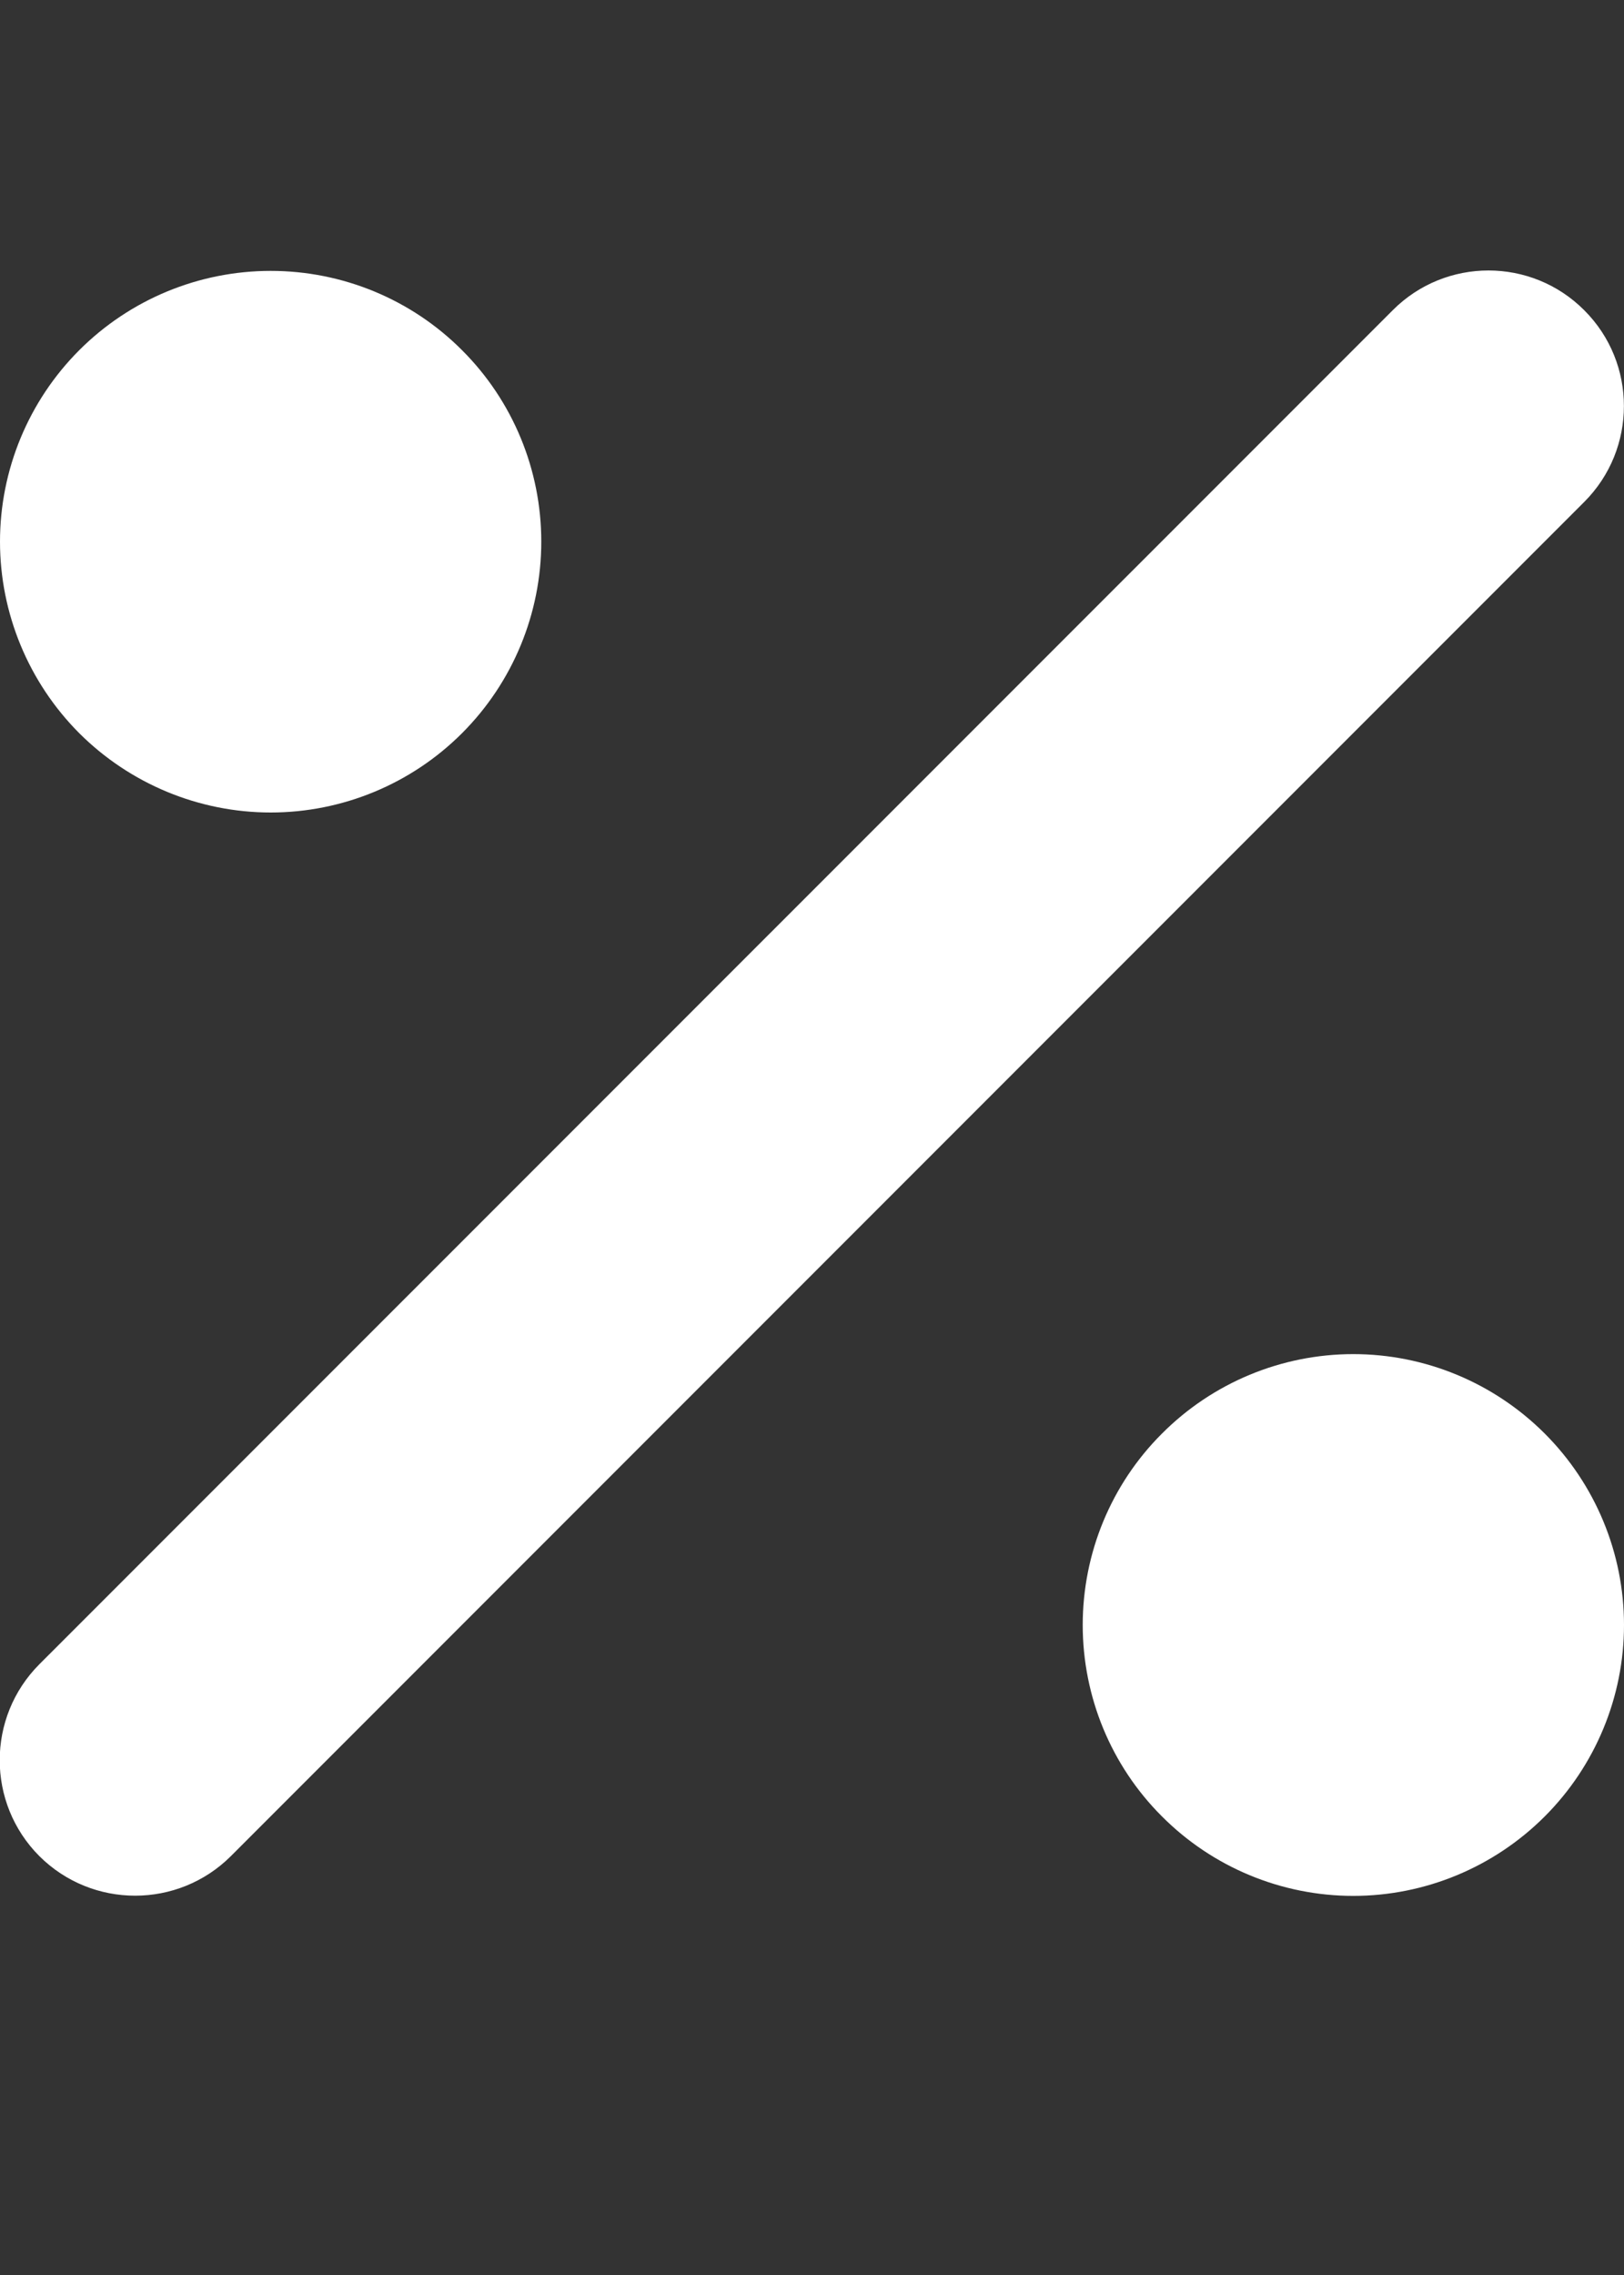 <svg width="10" height="14" viewBox="0 0 10 14" fill="none" xmlns="http://www.w3.org/2000/svg">
<rect x="0" y="0" width="10" height="14" fill="#333333" stroke="none"/>
<g clip-path="url(#clip0_130_120)">
<path d="M9.755 3.089C10.081 2.763 10.081 2.234 9.755 1.909C9.43 1.583 8.901 1.583 8.576 1.909L0.242 10.242C-0.083 10.568 -0.083 11.096 0.242 11.422C0.568 11.747 1.096 11.747 1.422 11.422L9.755 3.089ZM3.333 3.333C3.333 2.891 3.158 2.467 2.845 2.155C2.533 1.842 2.109 1.667 1.667 1.667C1.225 1.667 0.801 1.842 0.488 2.155C0.176 2.467 2.09758e-05 2.891 2.09758e-05 3.333C2.09758e-05 3.775 0.176 4.199 0.488 4.512C0.801 4.824 1.225 5 1.667 5C2.109 5 2.533 4.824 2.845 4.512C3.158 4.199 3.333 3.775 3.333 3.333ZM10 10C10 9.558 9.824 9.134 9.512 8.822C9.199 8.509 8.775 8.333 8.333 8.333C7.891 8.333 7.467 8.509 7.155 8.822C6.842 9.134 6.667 9.558 6.667 10C6.667 10.442 6.842 10.866 7.155 11.178C7.467 11.491 7.891 11.667 8.333 11.667C8.775 11.667 9.199 11.491 9.512 11.178C9.824 10.866 10 10.442 10 10Z" fill="white"/>
</g>
<defs>
<clipPath id="clip0_130_120">
<rect width="10" height="13.333" fill="white"/>
</clipPath>
</defs>
</svg>
